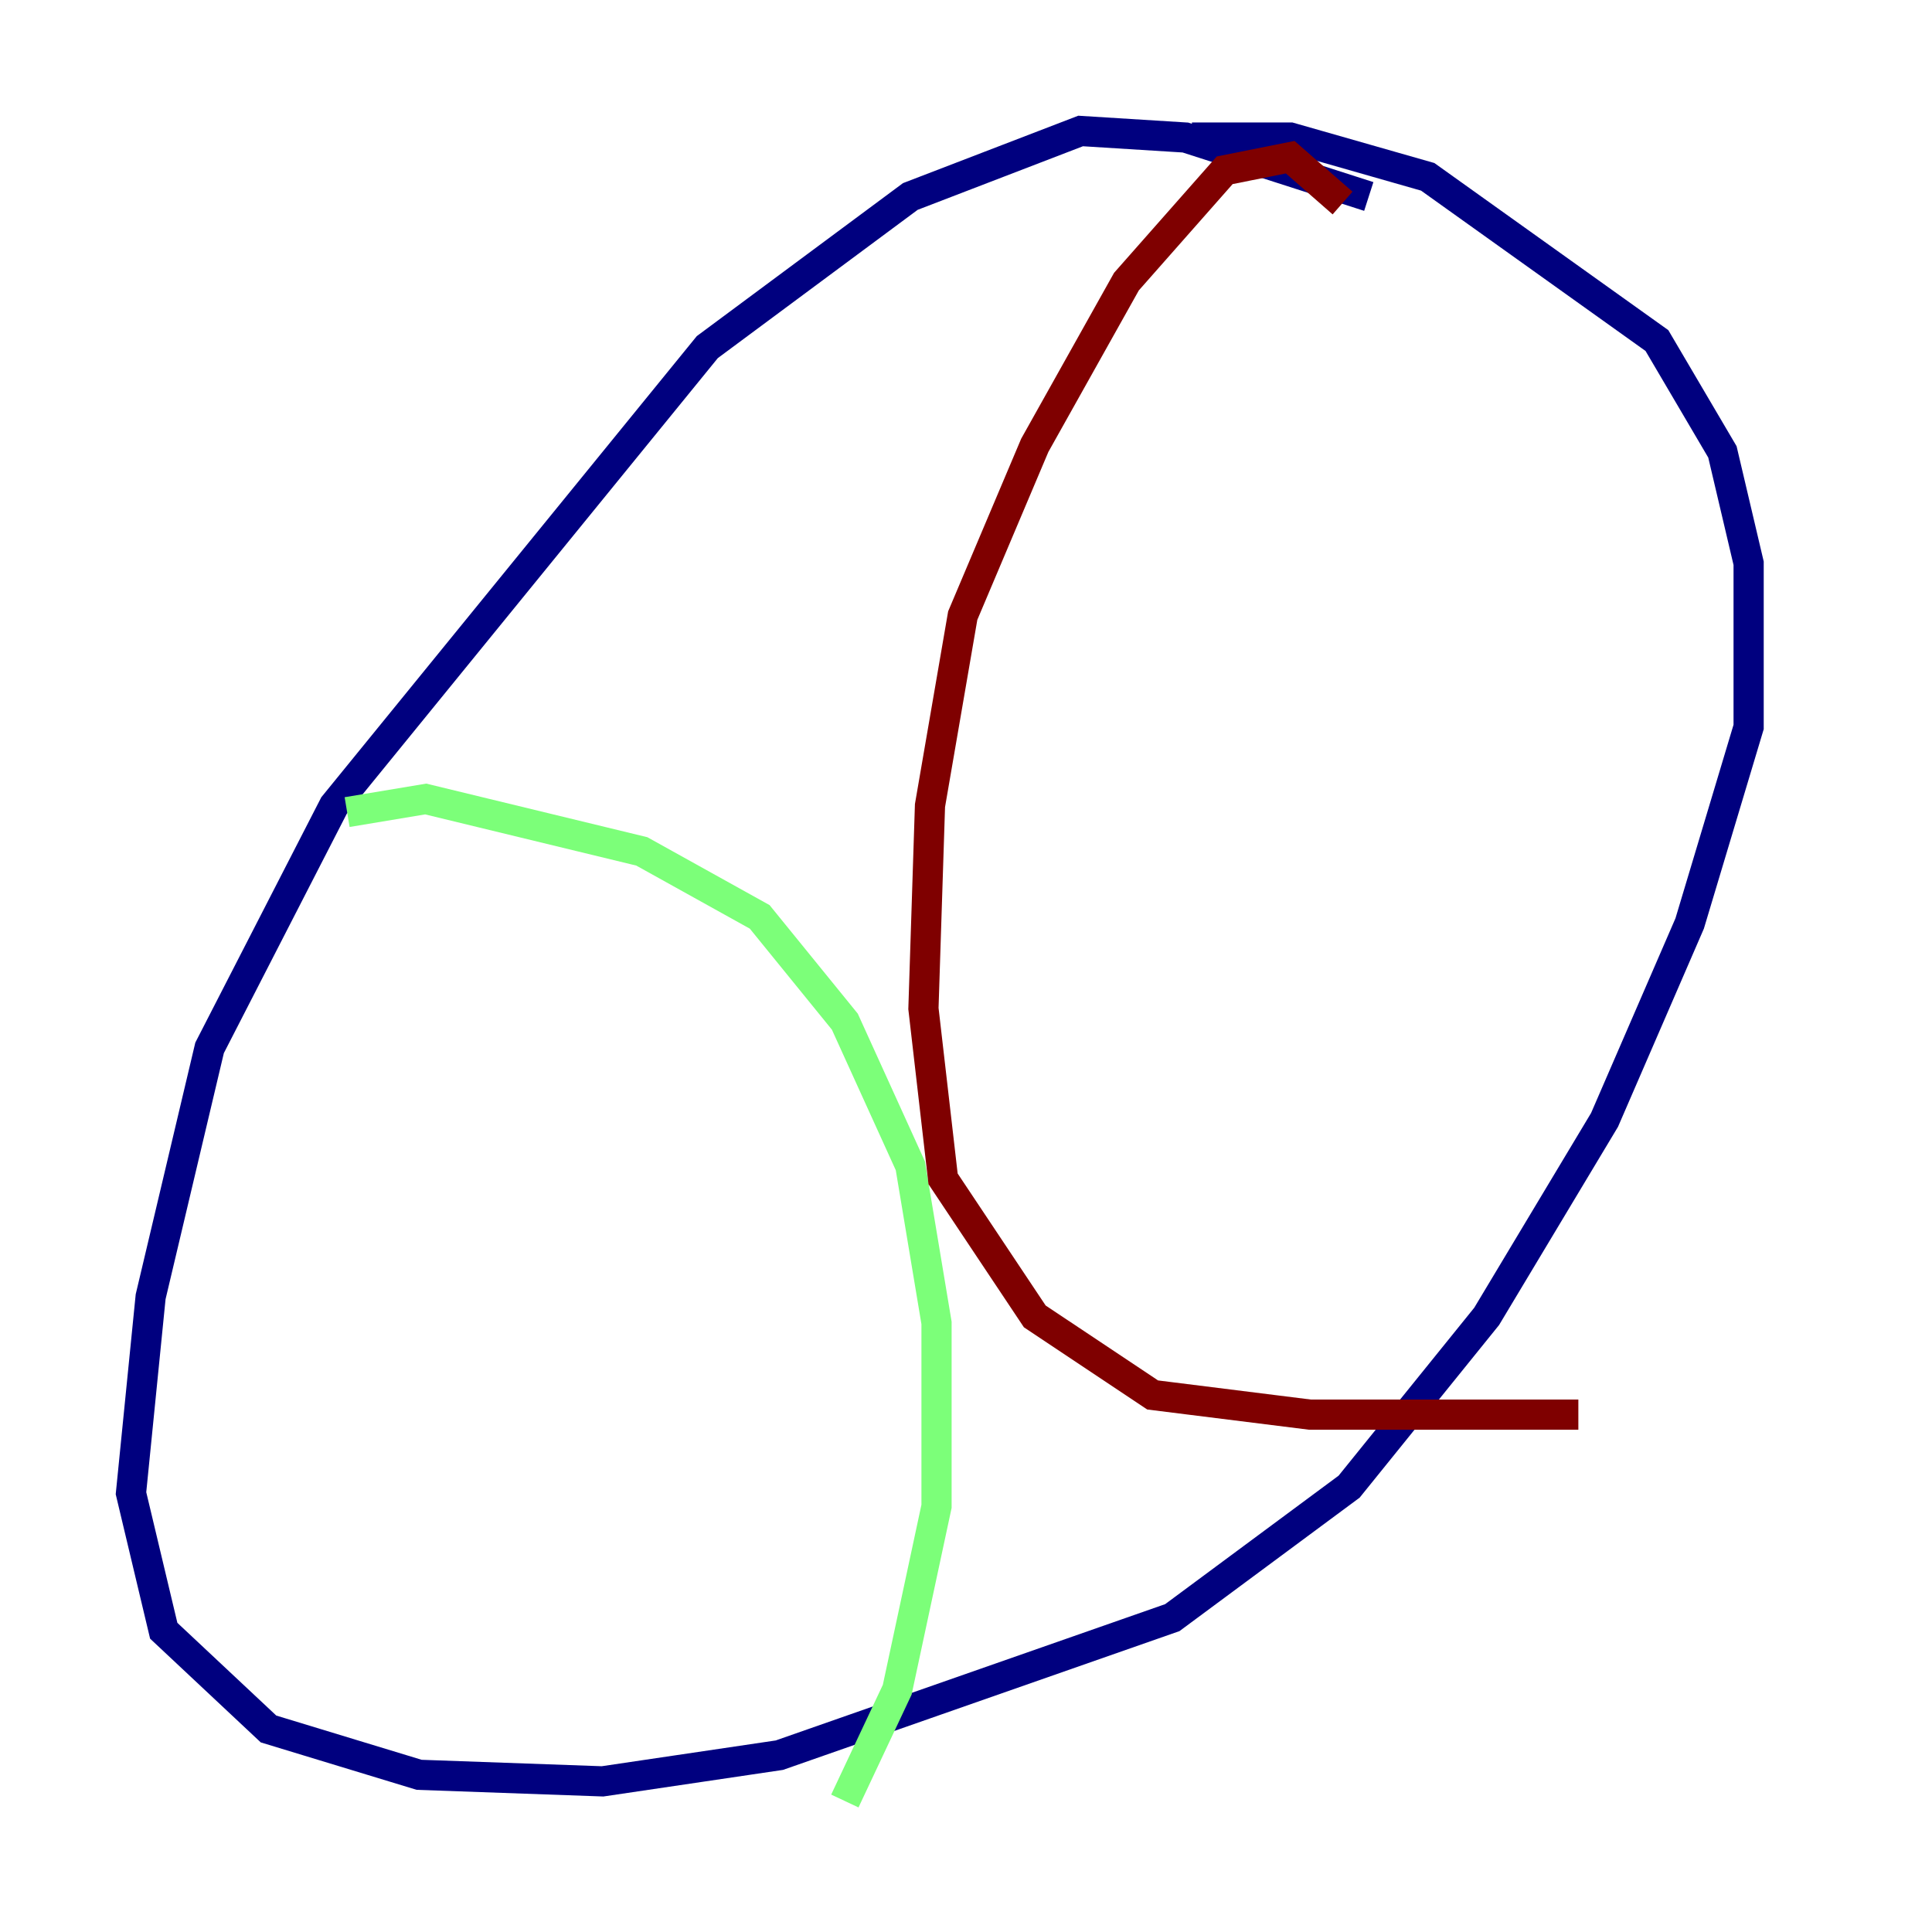 <?xml version="1.0" encoding="utf-8" ?>
<svg baseProfile="tiny" height="128" version="1.2" viewBox="0,0,128,128" width="128" xmlns="http://www.w3.org/2000/svg" xmlns:ev="http://www.w3.org/2001/xml-events" xmlns:xlink="http://www.w3.org/1999/xlink"><defs /><polyline fill="none" points="90.685,13.017 78.536,9.112 71.593,8.678 60.312,13.017 46.861,22.997 22.129,53.37 13.885,69.424 9.98,85.912 8.678,98.929 10.848,108.041 17.79,114.549 27.77,117.586 39.919,118.02 51.634,116.285 77.668,107.173 89.383,98.495 98.495,87.214 106.305,74.197 111.946,61.18 115.851,48.163 115.851,37.315 114.115,29.939 109.776,22.563 94.59,11.715 85.478,9.112 78.969,9.112" stroke="#00007f" stroke-width="2" /><polyline fill="none" points="22.997,53.803 28.203,52.936 42.522,56.407 50.332,60.746 55.973,67.688 60.312,77.234 62.047,87.647 62.047,99.797 59.444,111.946 55.973,119.322" stroke="#7cff79" stroke-width="2" /><polyline fill="none" points="88.949,13.451 85.478,10.414 81.139,11.281 74.63,18.658 68.556,29.505 63.783,40.786 61.614,53.37 61.18,66.82 62.481,78.102 68.556,87.214 76.366,92.42 86.78,93.722 104.57,93.722" stroke="#7f0000" stroke-width="2" /></svg>